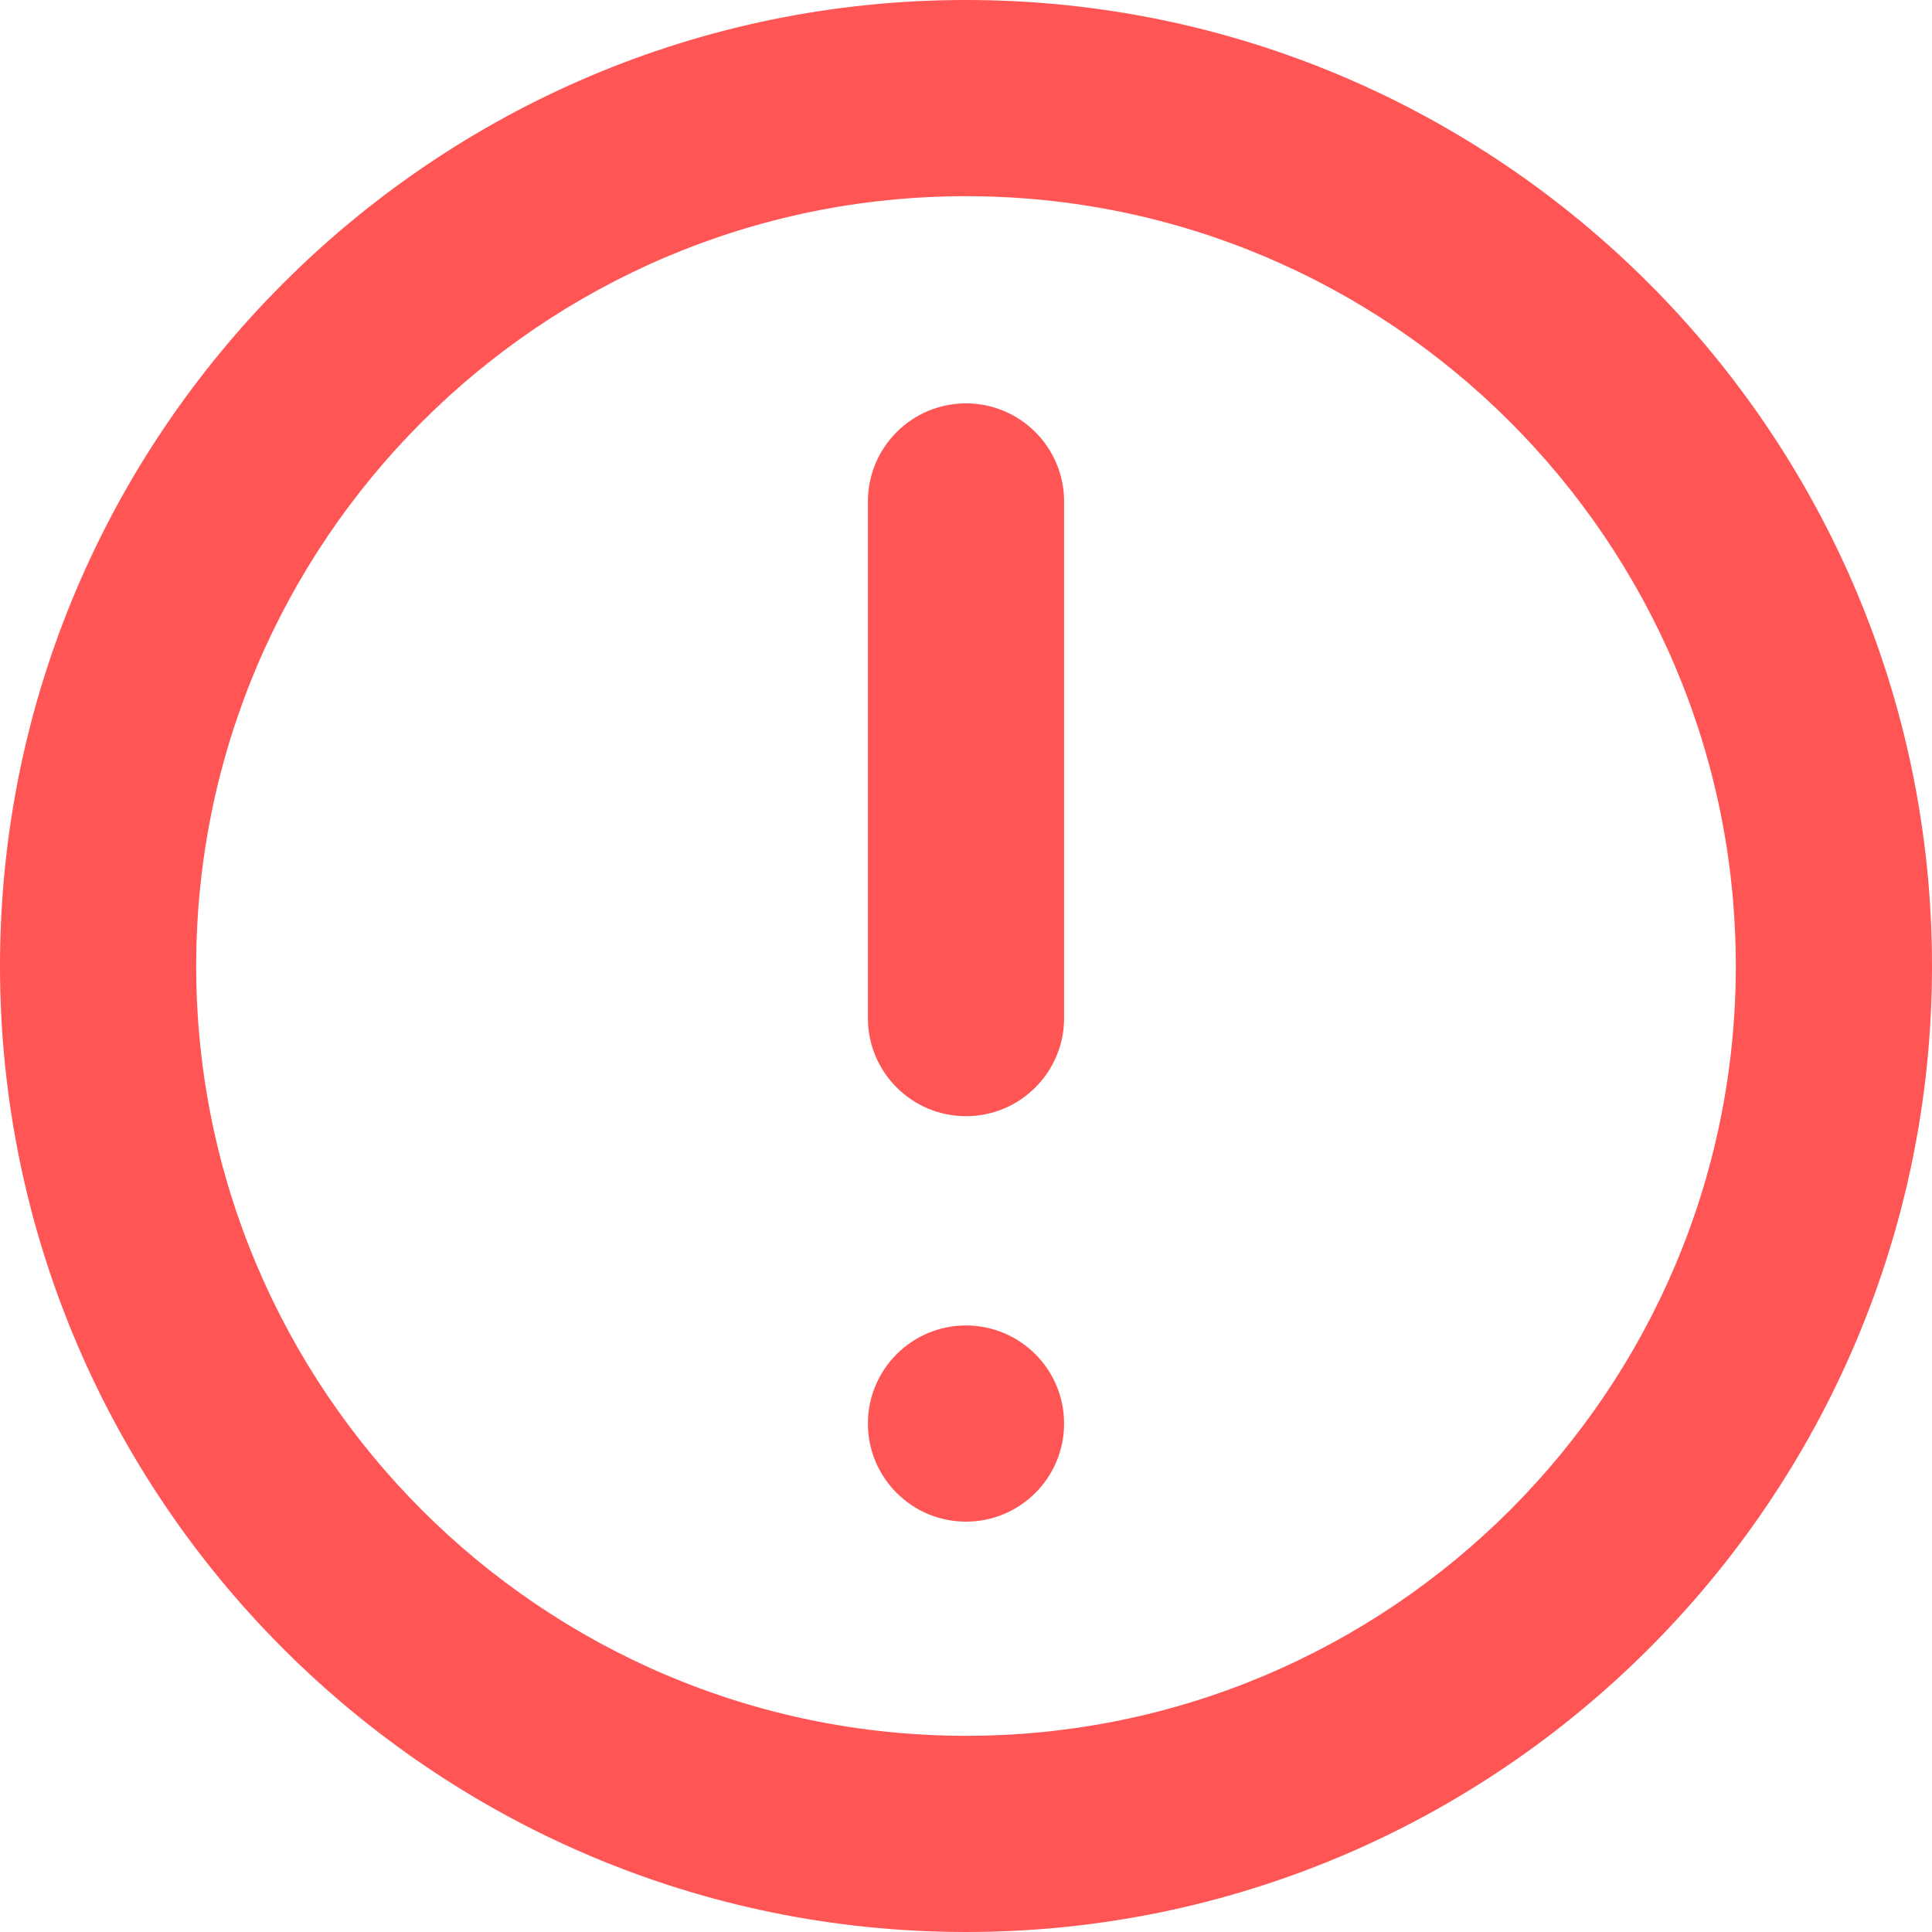 <?xml version="1.0" encoding="iso-8859-1"?>
<!-- Uploaded to: SVG Repo, www.svgrepo.com, Generator: SVG Repo Mixer Tools -->
<!DOCTYPE svg PUBLIC "-//W3C//DTD SVG 1.1//EN" "http://www.w3.org/Graphics/SVG/1.1/DTD/svg11.dtd">
<svg fill="#ff5555" height="800px" width="800px" version="1.1" id="Capa_1" xmlns="http://www.w3.org/2000/svg" xmlns:xlink="http://www.w3.org/1999/xlink" 
	 viewBox="0 0 295.428 295.428" xml:space="preserve">
<g>
	<path d="M147.714,0C66.264,0,0,66.264,0,147.714s66.264,147.714,147.714,147.714s147.714-66.264,147.714-147.714
		S229.164,0,147.714,0z M147.714,265.428C82.807,265.428,30,212.621,30,147.714S82.807,30,147.714,30
		s117.714,52.807,117.714,117.714S212.621,265.428,147.714,265.428z"/>
	<path d="M147.714,61.68c-8.284,0-15,6.716-15,15v79c0,8.284,6.716,15,15,15s15-6.716,15-15v-79
		C162.714,68.396,155.998,61.68,147.714,61.68z"/>
	<circle cx="147.714" cy="217.68" r="15"/>
</g>
</svg>